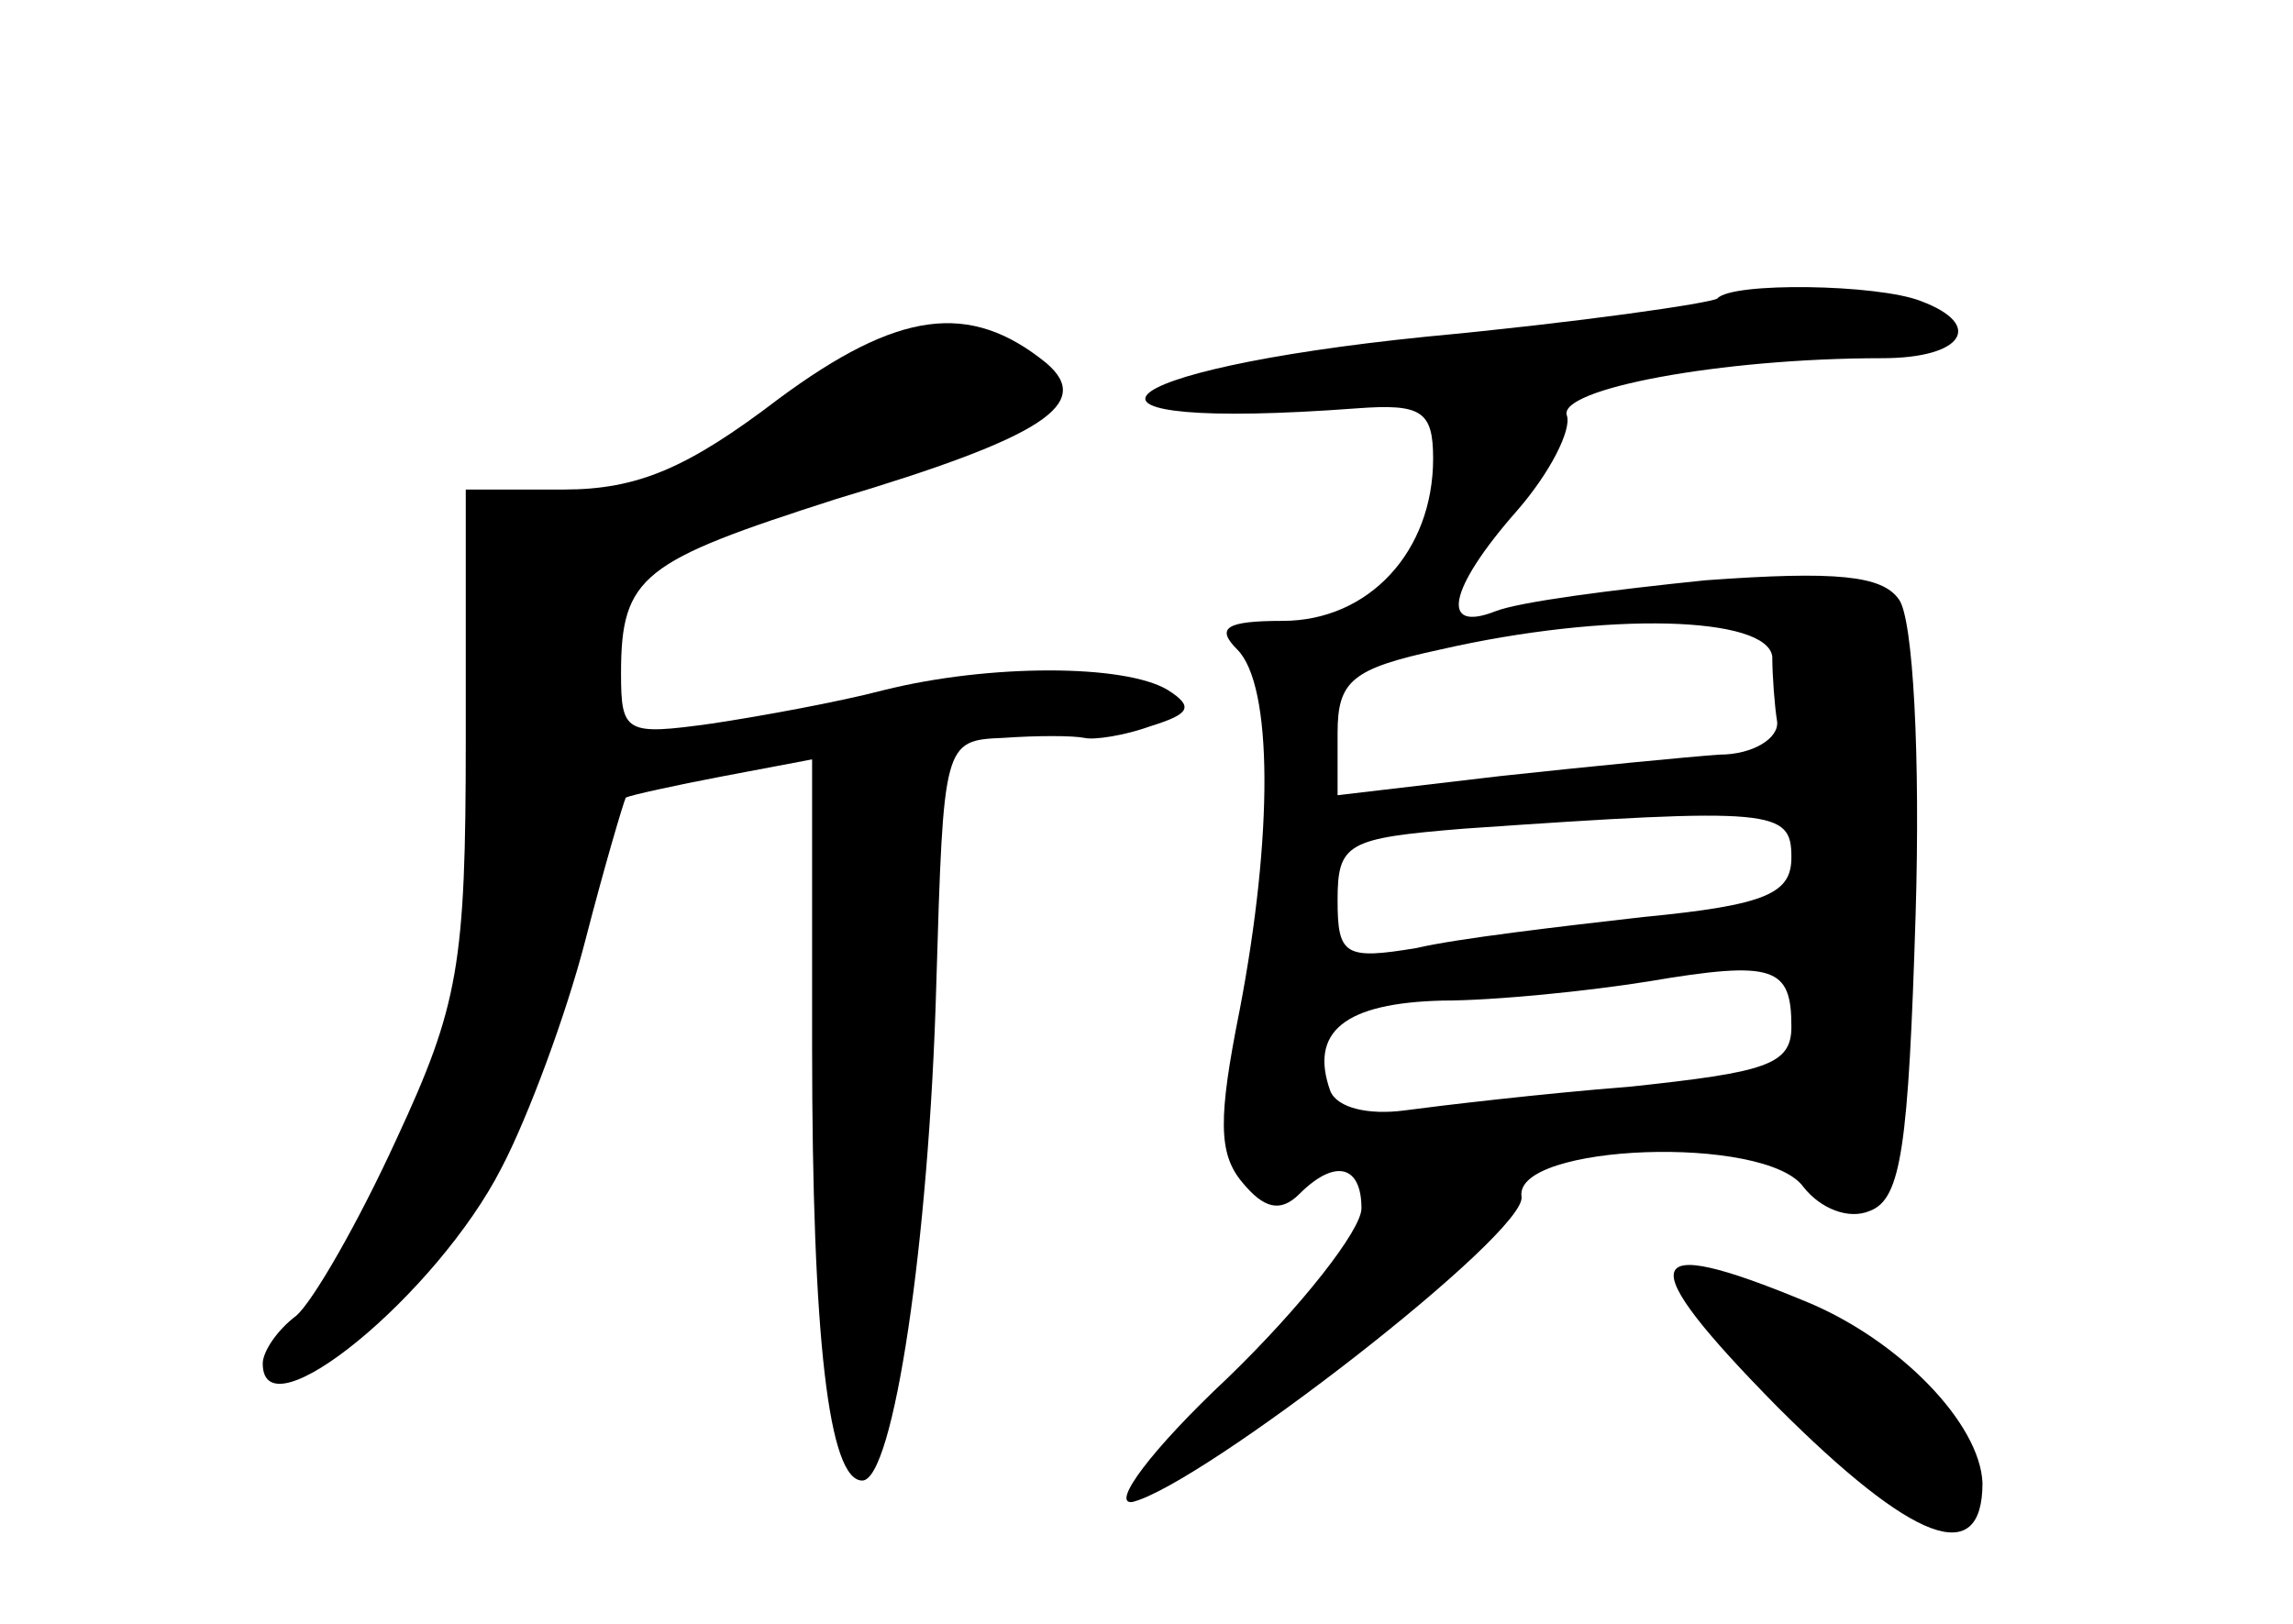 <?xml version="1.0" standalone="no"?>
<!DOCTYPE svg PUBLIC "-//W3C//DTD SVG 20010904//EN"
 "http://www.w3.org/TR/2001/REC-SVG-20010904/DTD/svg10.dtd">
<svg version="1.0" xmlns="http://www.w3.org/2000/svg"
 width="96pt" height="68pt" viewBox="0 0 96 68"
 preserveAspectRatio="xMidYMid meet">
<g transform="translate(0,68) scale(0.1,-0.1)"
fill="#000000" stroke="none">
<path d="M719 555 c-3 -2 -58 -10 -122 -16 -138 -14 -163 -40 -29 -30 27 2 32
-1 32 -21 0 -39 -27 -68 -63 -68 -24 0 -28 -3 -19 -12 15 -15 15 -78 1 -151
-9 -45 -9 -60 1 -72 9 -11 16 -13 24 -5 15 15 26 12 26 -6 0 -9 -25 -41 -56
-71 -32 -30 -49 -53 -40 -52 29 7 166 113 163 128 -3 22 102 26 118 4 7 -9 19
-14 28 -10 13 5 16 27 19 124 2 66 -1 124 -7 132 -7 10 -26 12 -81 8 -39 -4
-78 -9 -88 -13 -23 -9 -20 9 9 42 14 16 23 34 21 40 -4 11 64 24 132 24 34 0
43 14 16 24 -18 7 -79 8 -85 1z m23 -150 c0 -8 1 -21 2 -27 1 -7 -10 -14 -24
-14 -14 -1 -55 -5 -92 -9 l-68 -8 0 26 c0 22 6 27 43 35 70 16 137 14 139 -3z
m8 -84 c0 -15 -10 -20 -62 -25 -35 -4 -78 -9 -95 -13 -30 -5 -33 -3 -33 20 0
24 4 26 53 30 130 9 137 8 137 -12z m0 -71 c0 -16 -11 -19 -67 -25 -38 -3 -80
-8 -95 -10 -15 -2 -28 1 -31 8 -9 25 6 37 47 38 22 0 61 4 86 8 53 9 60 6 60
-19z"/>
<path d="M326 513 c-38 -29 -59 -38 -90 -38 l-41 0 0 -105 c0 -94 -3 -111 -29
-167 -16 -35 -35 -68 -42 -74 -8 -6 -14 -15 -14 -20 0 -31 73 29 100 82 11 21
27 64 35 95 8 31 16 58 17 60 2 1 20 5 41 9 l37 7 0 -120 c0 -123 7 -182 21
-182 13 0 28 100 31 208 3 101 3 102 28 103 14 1 29 1 34 0 4 -1 17 1 28 5 16
5 18 8 7 15 -18 11 -75 11 -119 0 -19 -5 -52 -11 -72 -14 -36 -5 -38 -4 -38
21 0 41 9 47 90 73 87 26 108 40 88 57 -32 26 -62 22 -112 -15z"/>
<path d="M744 91 c57 -57 86 -68 86 -32 -1 25 -35 60 -74 76 -70 29 -73 18
-12 -44z"/>
</g>
</svg>
